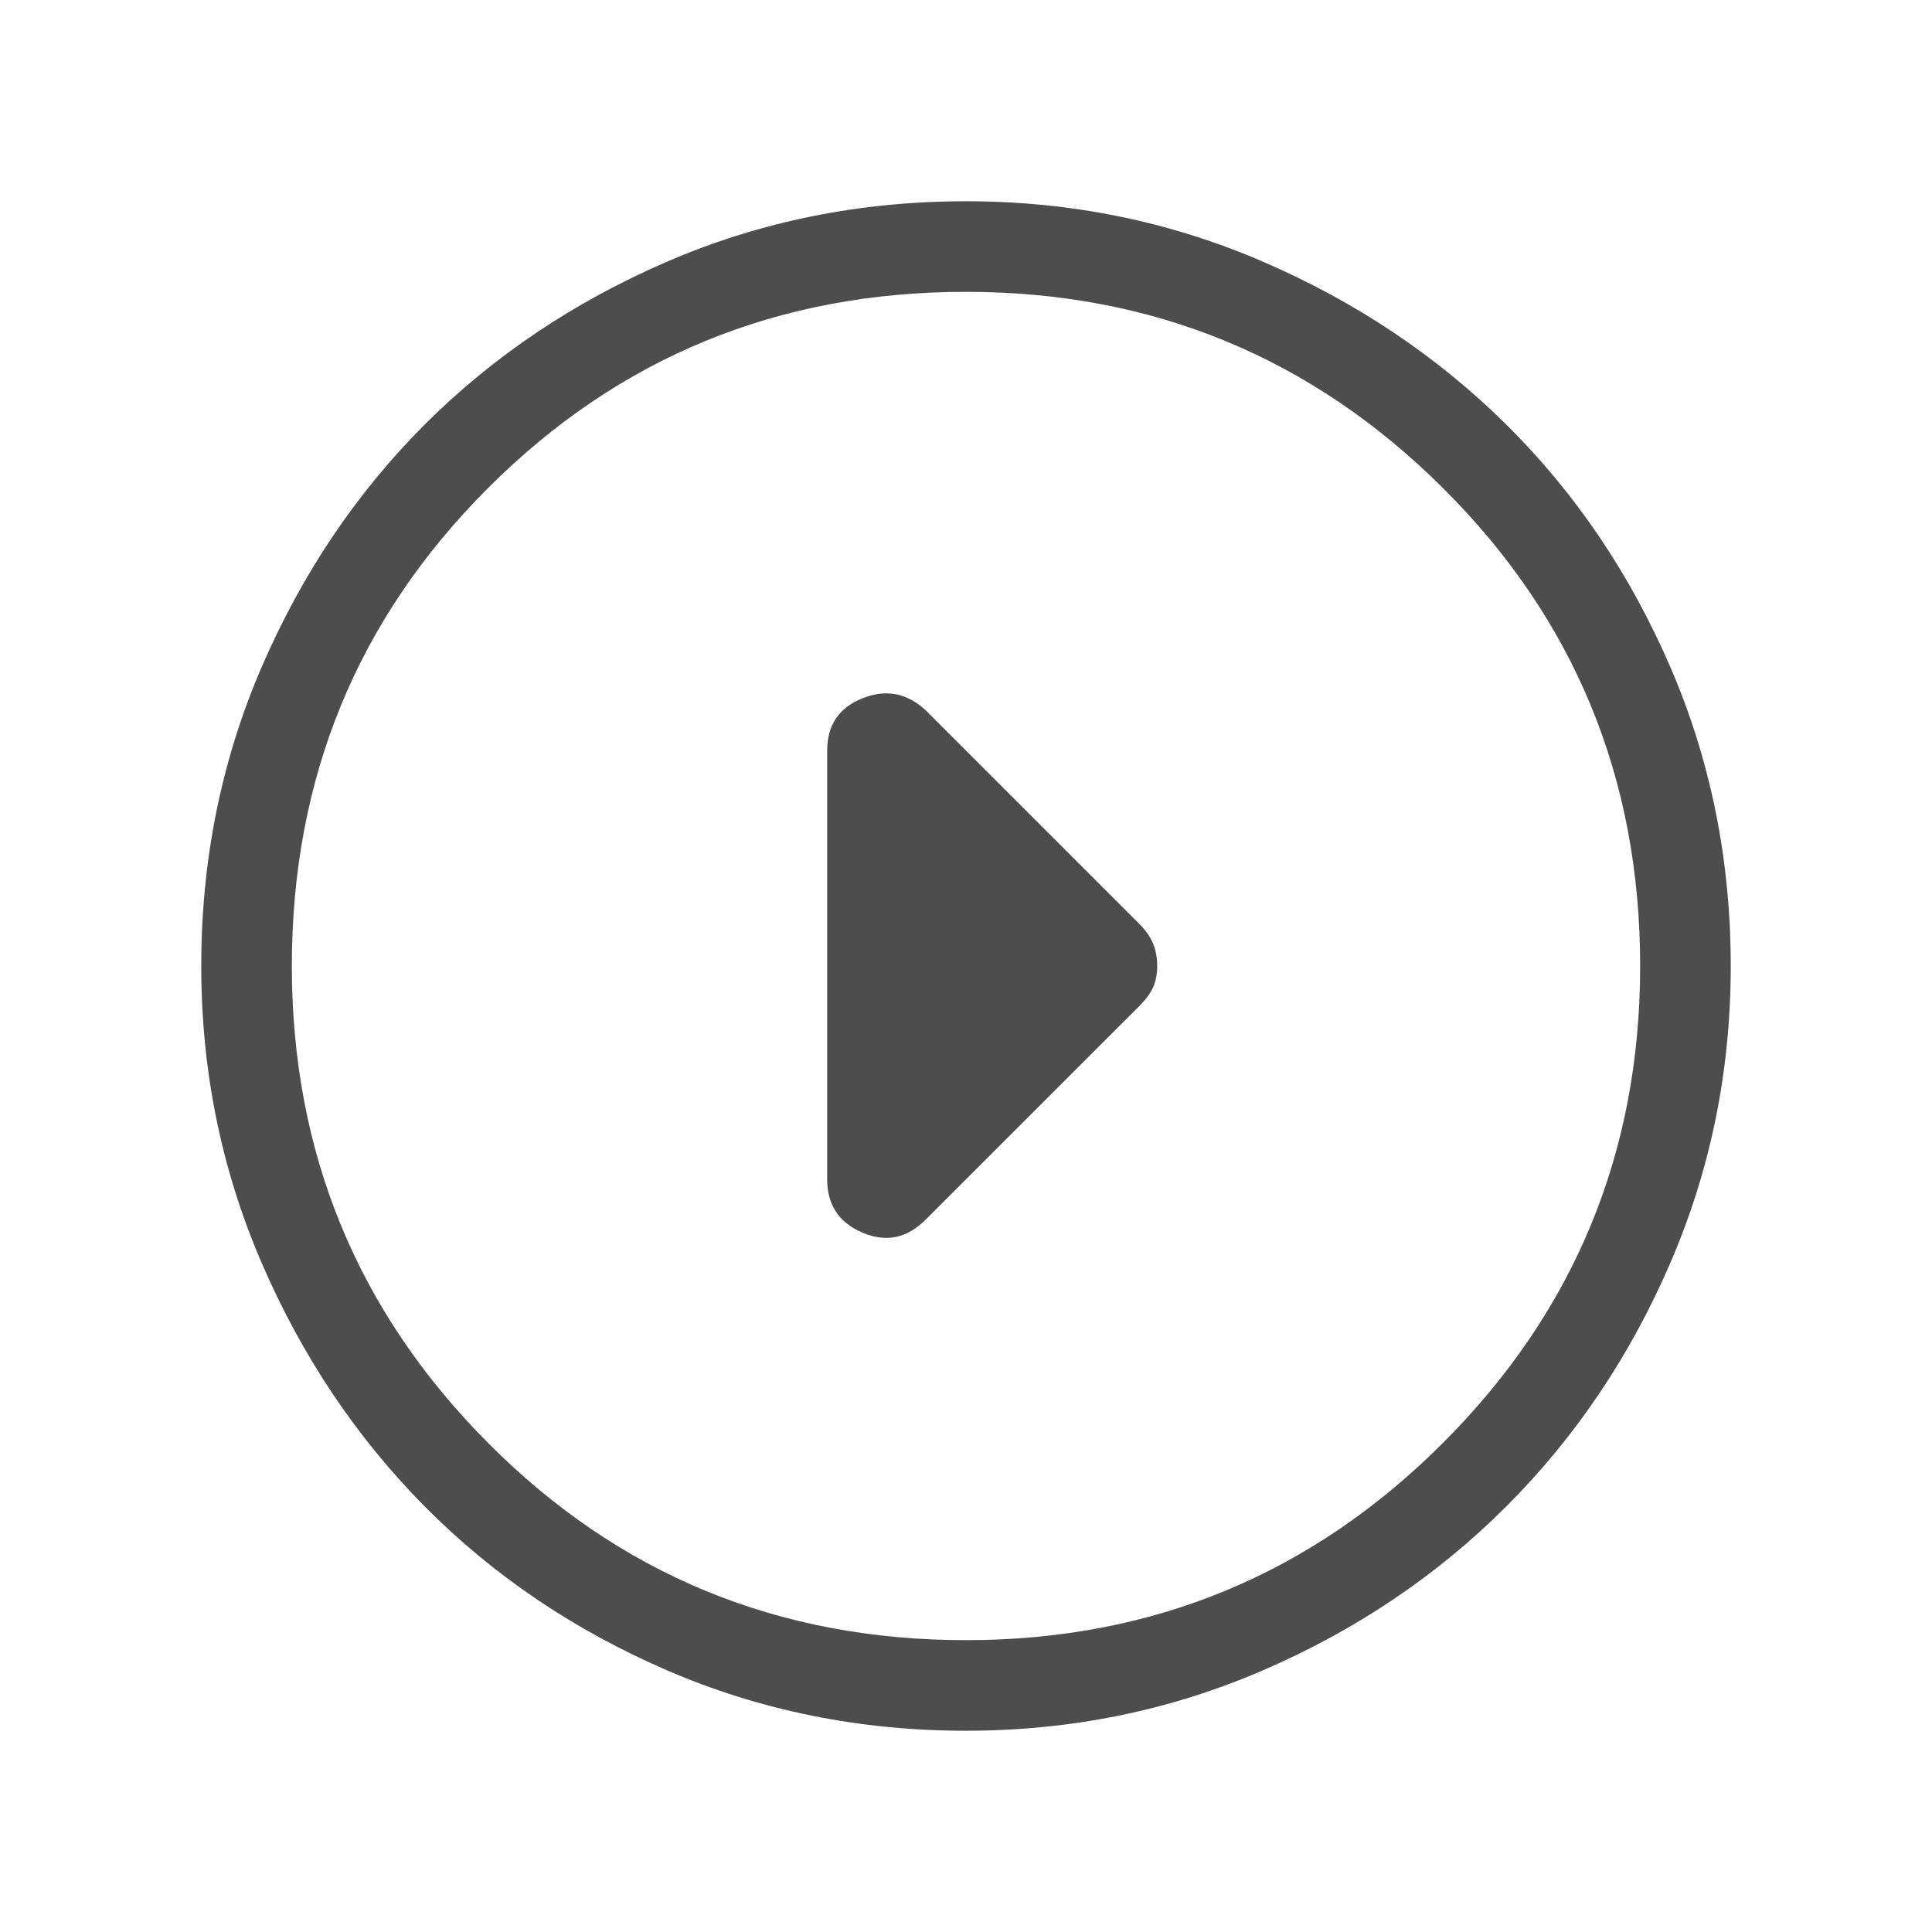 <svg width="36" height="36" viewBox="0 0 36 36" fill="none" xmlns="http://www.w3.org/2000/svg">
    <path d="M32.25 18C32.25 19.95 31.875 21.794 31.125 23.531C30.375 25.269 29.356 26.781 28.069 28.069C26.781 29.356 25.269 30.375 23.531 31.125C21.794 31.875 19.95 32.25 18 32.25C16.025 32.25 14.169 31.875 12.431 31.125C10.694 30.375 9.188 29.356 7.912 28.069C6.638 26.781 5.625 25.269 4.875 23.531C4.125 21.794 3.75 19.95 3.75 18C3.75 16.025 4.125 14.169 4.875 12.431C5.625 10.694 6.638 9.188 7.912 7.912C9.188 6.638 10.694 5.625 12.431 4.875C14.169 4.125 16.025 3.75 18 3.75C19.95 3.75 21.794 4.125 23.531 4.875C25.269 5.625 26.781 6.638 28.069 7.912C29.356 9.188 30.375 10.694 31.125 12.431C31.875 14.169 32.25 16.025 32.25 18ZM30.562 18C30.562 14.5 29.337 11.531 26.887 9.094C24.438 6.656 21.475 5.438 18 5.438C14.5 5.438 11.531 6.656 9.094 9.094C6.656 11.531 5.438 14.5 5.438 18C5.438 21.475 6.656 24.438 9.094 26.887C11.531 29.337 14.5 30.562 18 30.562C21.475 30.562 24.438 29.337 26.887 26.887C29.337 24.438 30.562 21.475 30.562 18Z" fill="#4D4D4D"/>
    <path d="M21.226 18.75L17.251 22.724C16.901 23.075 16.507 23.156 16.069 22.968C15.632 22.781 15.413 22.45 15.413 21.974L15.413 13.987C15.413 13.512 15.632 13.187 16.069 13.012C16.507 12.837 16.901 12.912 17.251 13.237L21.226 17.212C21.351 17.337 21.438 17.462 21.488 17.587C21.538 17.712 21.563 17.849 21.563 18C21.563 18.149 21.538 18.281 21.488 18.393C21.438 18.506 21.351 18.625 21.226 18.75Z" fill="#4D4D4D"/>
</svg>
